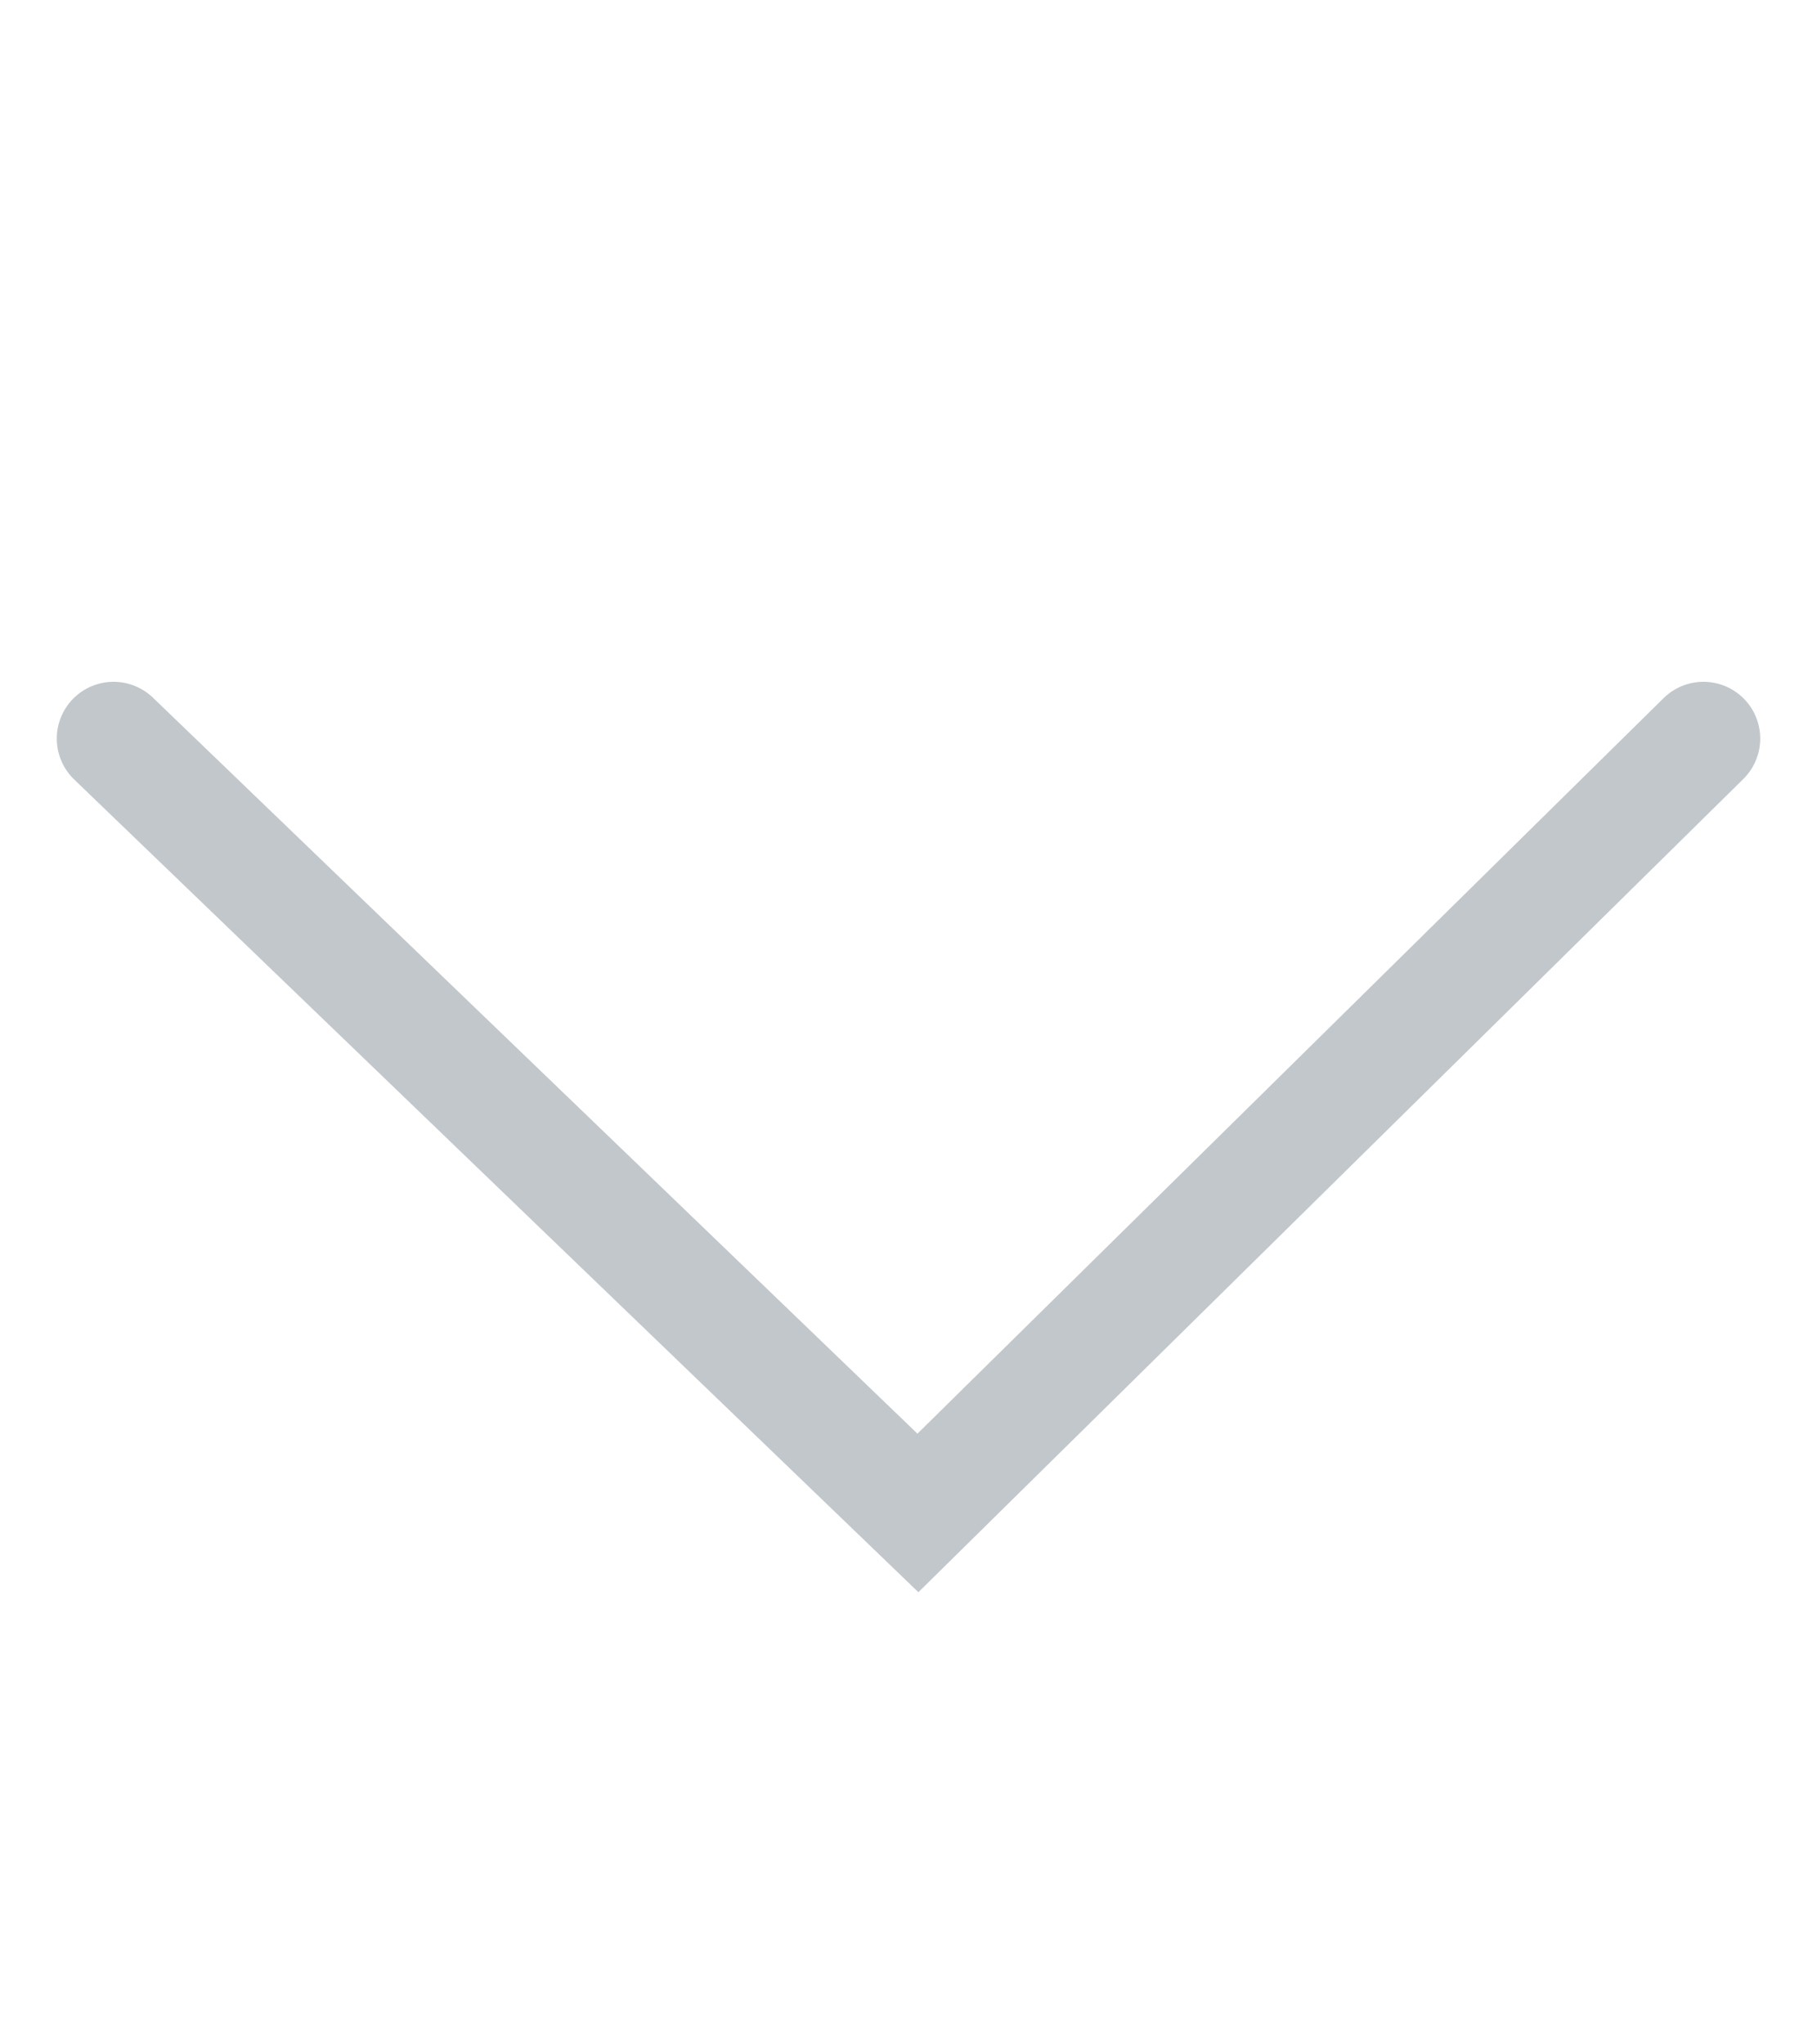 <svg xmlns="http://www.w3.org/2000/svg" width="16" height="18" viewBox="0 0 16 18">
    <defs>
        <style>
            .cls-1{fill:#fff;opacity:0}.cls-2{fill:none;stroke:#c2c7cc;stroke-linecap:round}
        </style>
    </defs>
    <g id="vote_option_icon_arrow" data-name="vote option_icon_arrow" transform="translate(-328 -357)">
        <path id="bg" d="M0 0h16v18H0z" class="cls-1" transform="translate(328 357)"/>
        <path id="vote_option_icon_arrow-2" d="M1609.4 3546.713l-6.818 7.083 6.818 6.917" class="cls-2" data-name="vote option_icon_arrow" transform="rotate(-90 -622.405 2595.308)"/>
    </g>
</svg>

